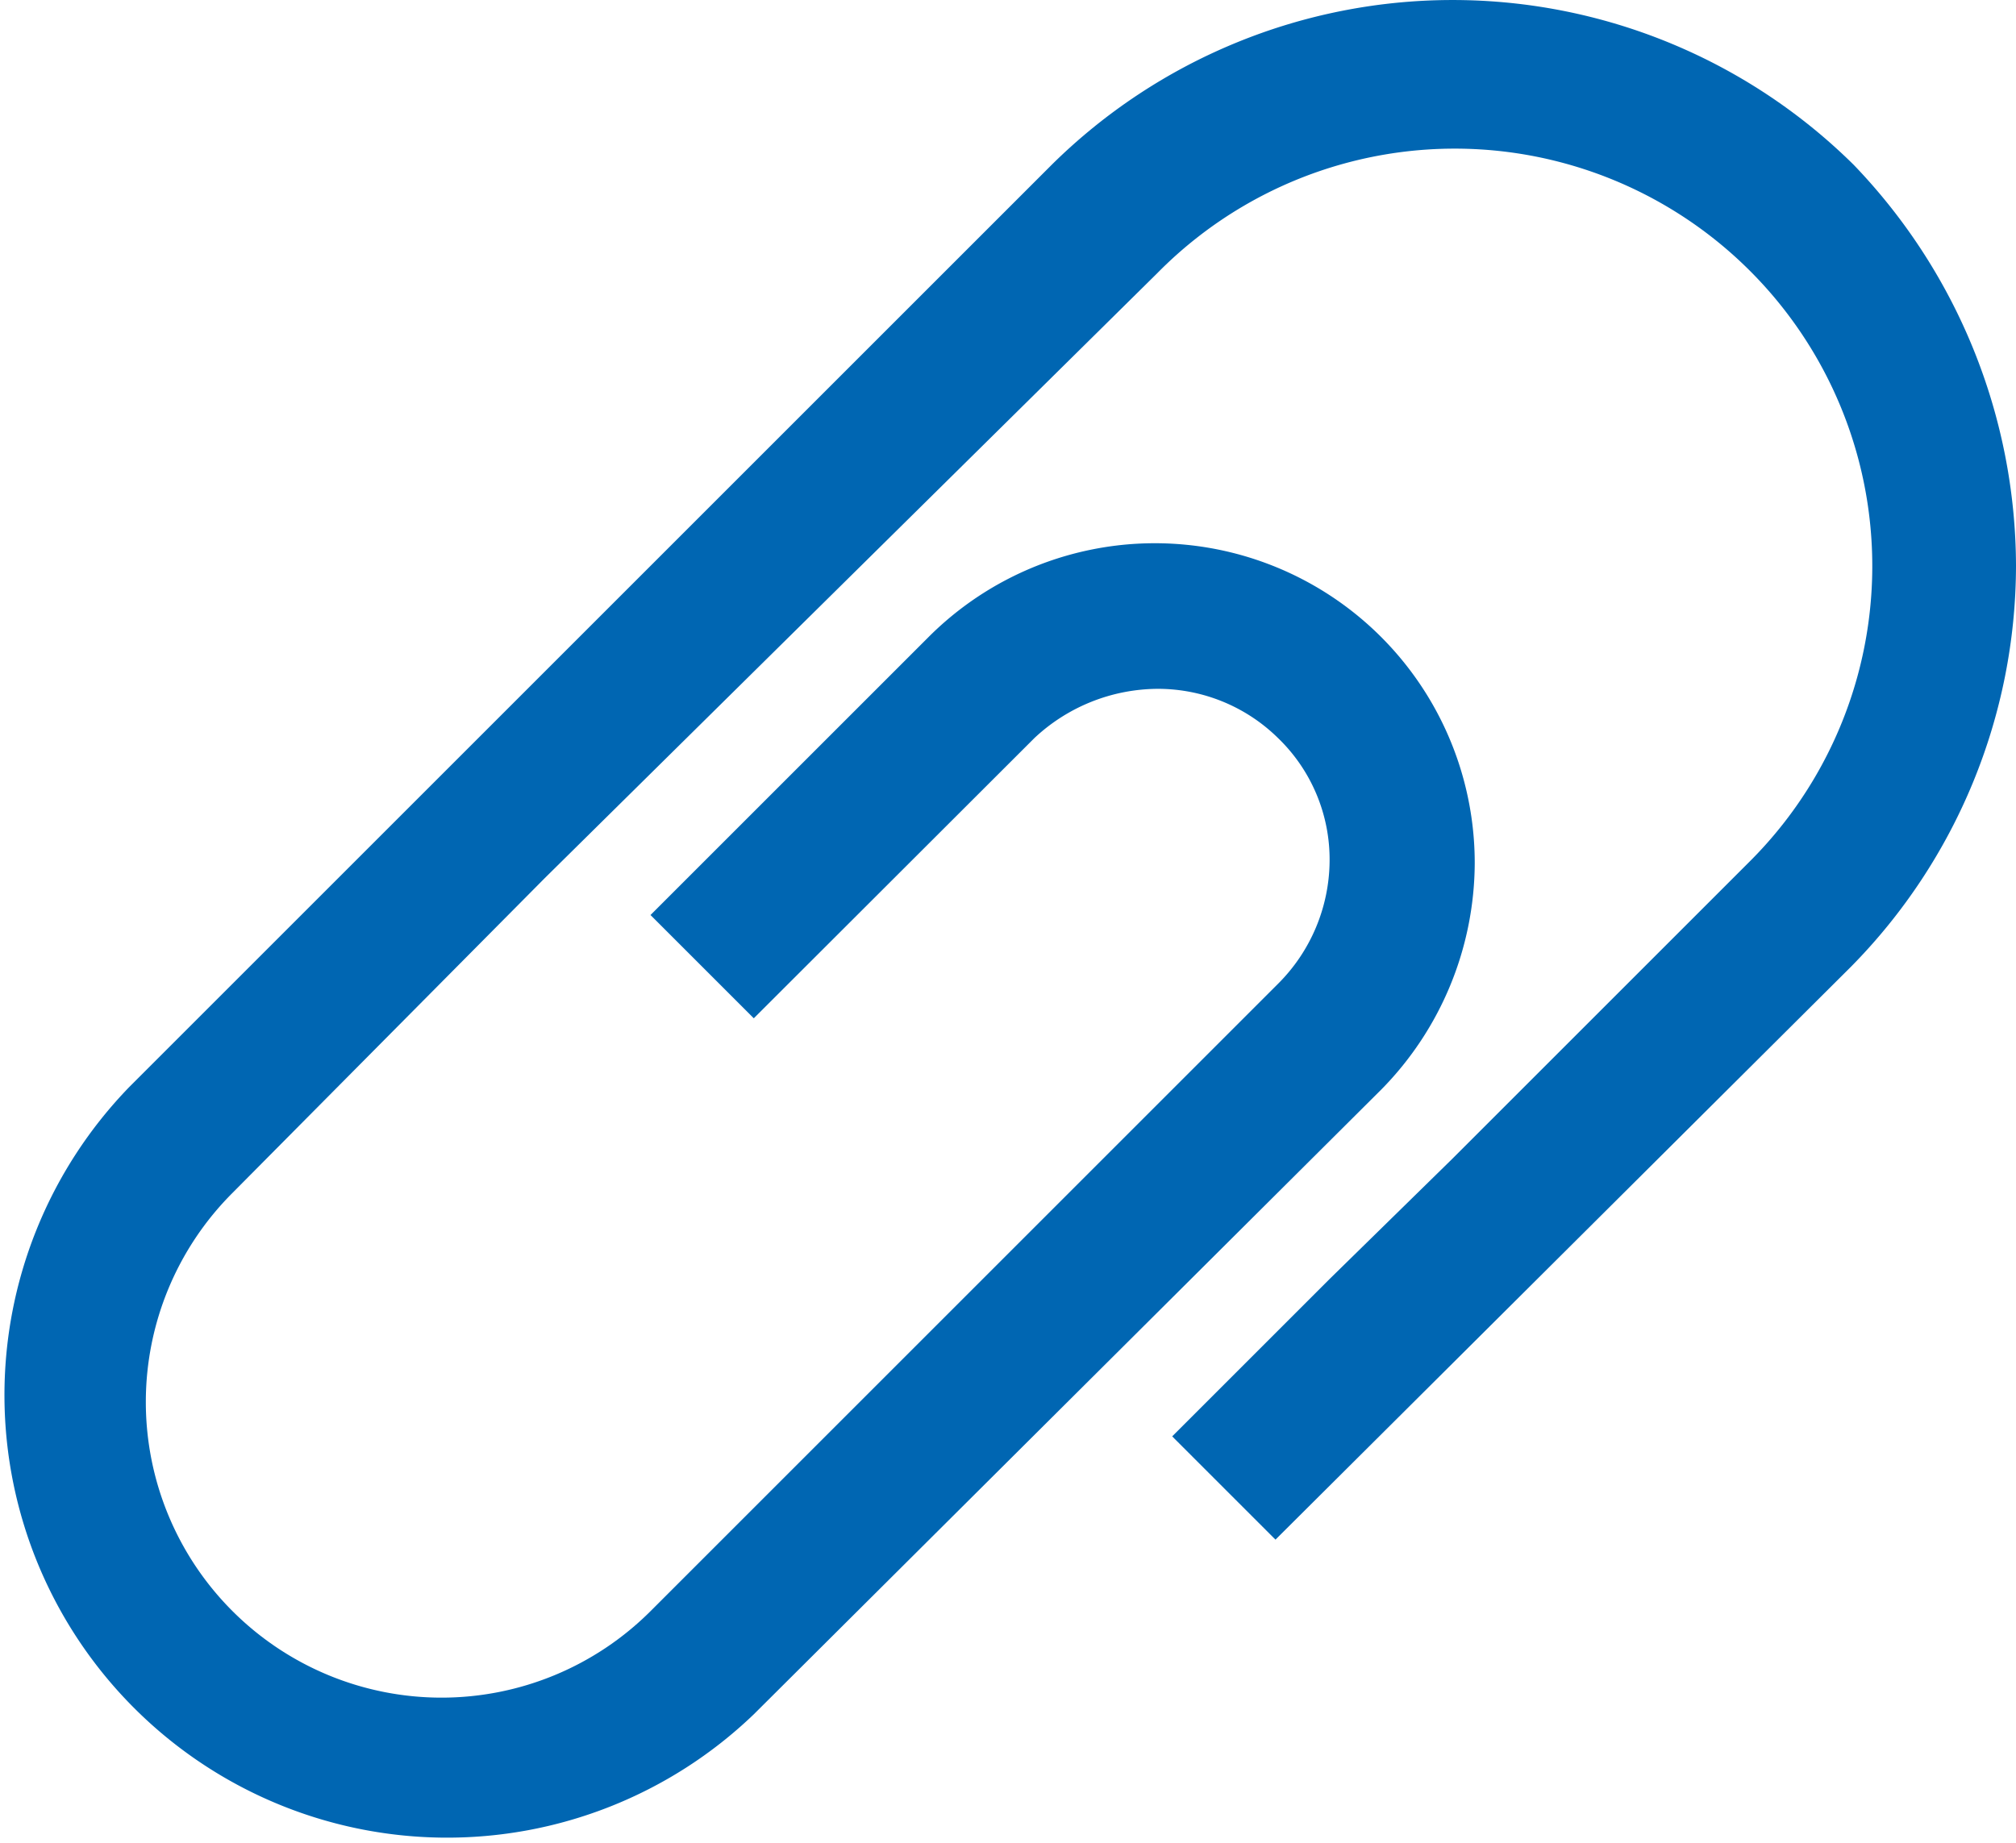 <svg id="Сгруппировать_12963" data-name="Сгруппировать 12963" xmlns="http://www.w3.org/2000/svg" xmlns:xlink="http://www.w3.org/1999/xlink" width="17.919" height="16.388" viewBox="0 0 17.919 16.388">
  <defs>
    <clipPath id="clip-path">
      <rect id="Прямоугольник_488" data-name="Прямоугольник 488" width="17.919" height="16.388" fill="#0066b2"/>
    </clipPath>
  </defs>
  <g id="Сгруппировать_12491" data-name="Сгруппировать 12491" clip-path="url(#clip-path)">
    <path id="Контур_1295" data-name="Контур 1295" d="M17.919,5.029a5.086,5.086,0,0,1-1.465,3.564l-5.117,5.095-.918-.918,1.4-1.4L12.911,10.3l2.624-2.624a3.711,3.711,0,1,0-5.248-5.248L4.843,7.806l-2.777,2.8a2.628,2.628,0,1,0,3.717,3.717l5.576-5.576a1.557,1.557,0,0,0,.459-1.093,1.5,1.5,0,0,0-.459-1.093,1.523,1.523,0,0,0-1.071-.437,1.615,1.615,0,0,0-1.093.437L6.7,9.053l-.918-.918L8.254,5.663a2.843,2.843,0,0,1,4.854,2.012,2.884,2.884,0,0,1-.831,2.012L6.7,15.241A3.935,3.935,0,0,1,1.148,9.665l8.2-8.2a5.068,5.068,0,0,1,7.128,0,5.161,5.161,0,0,1,1.443,3.564Z" transform="translate(0)" fill="#0066b2"/>
  </g>
</svg>
